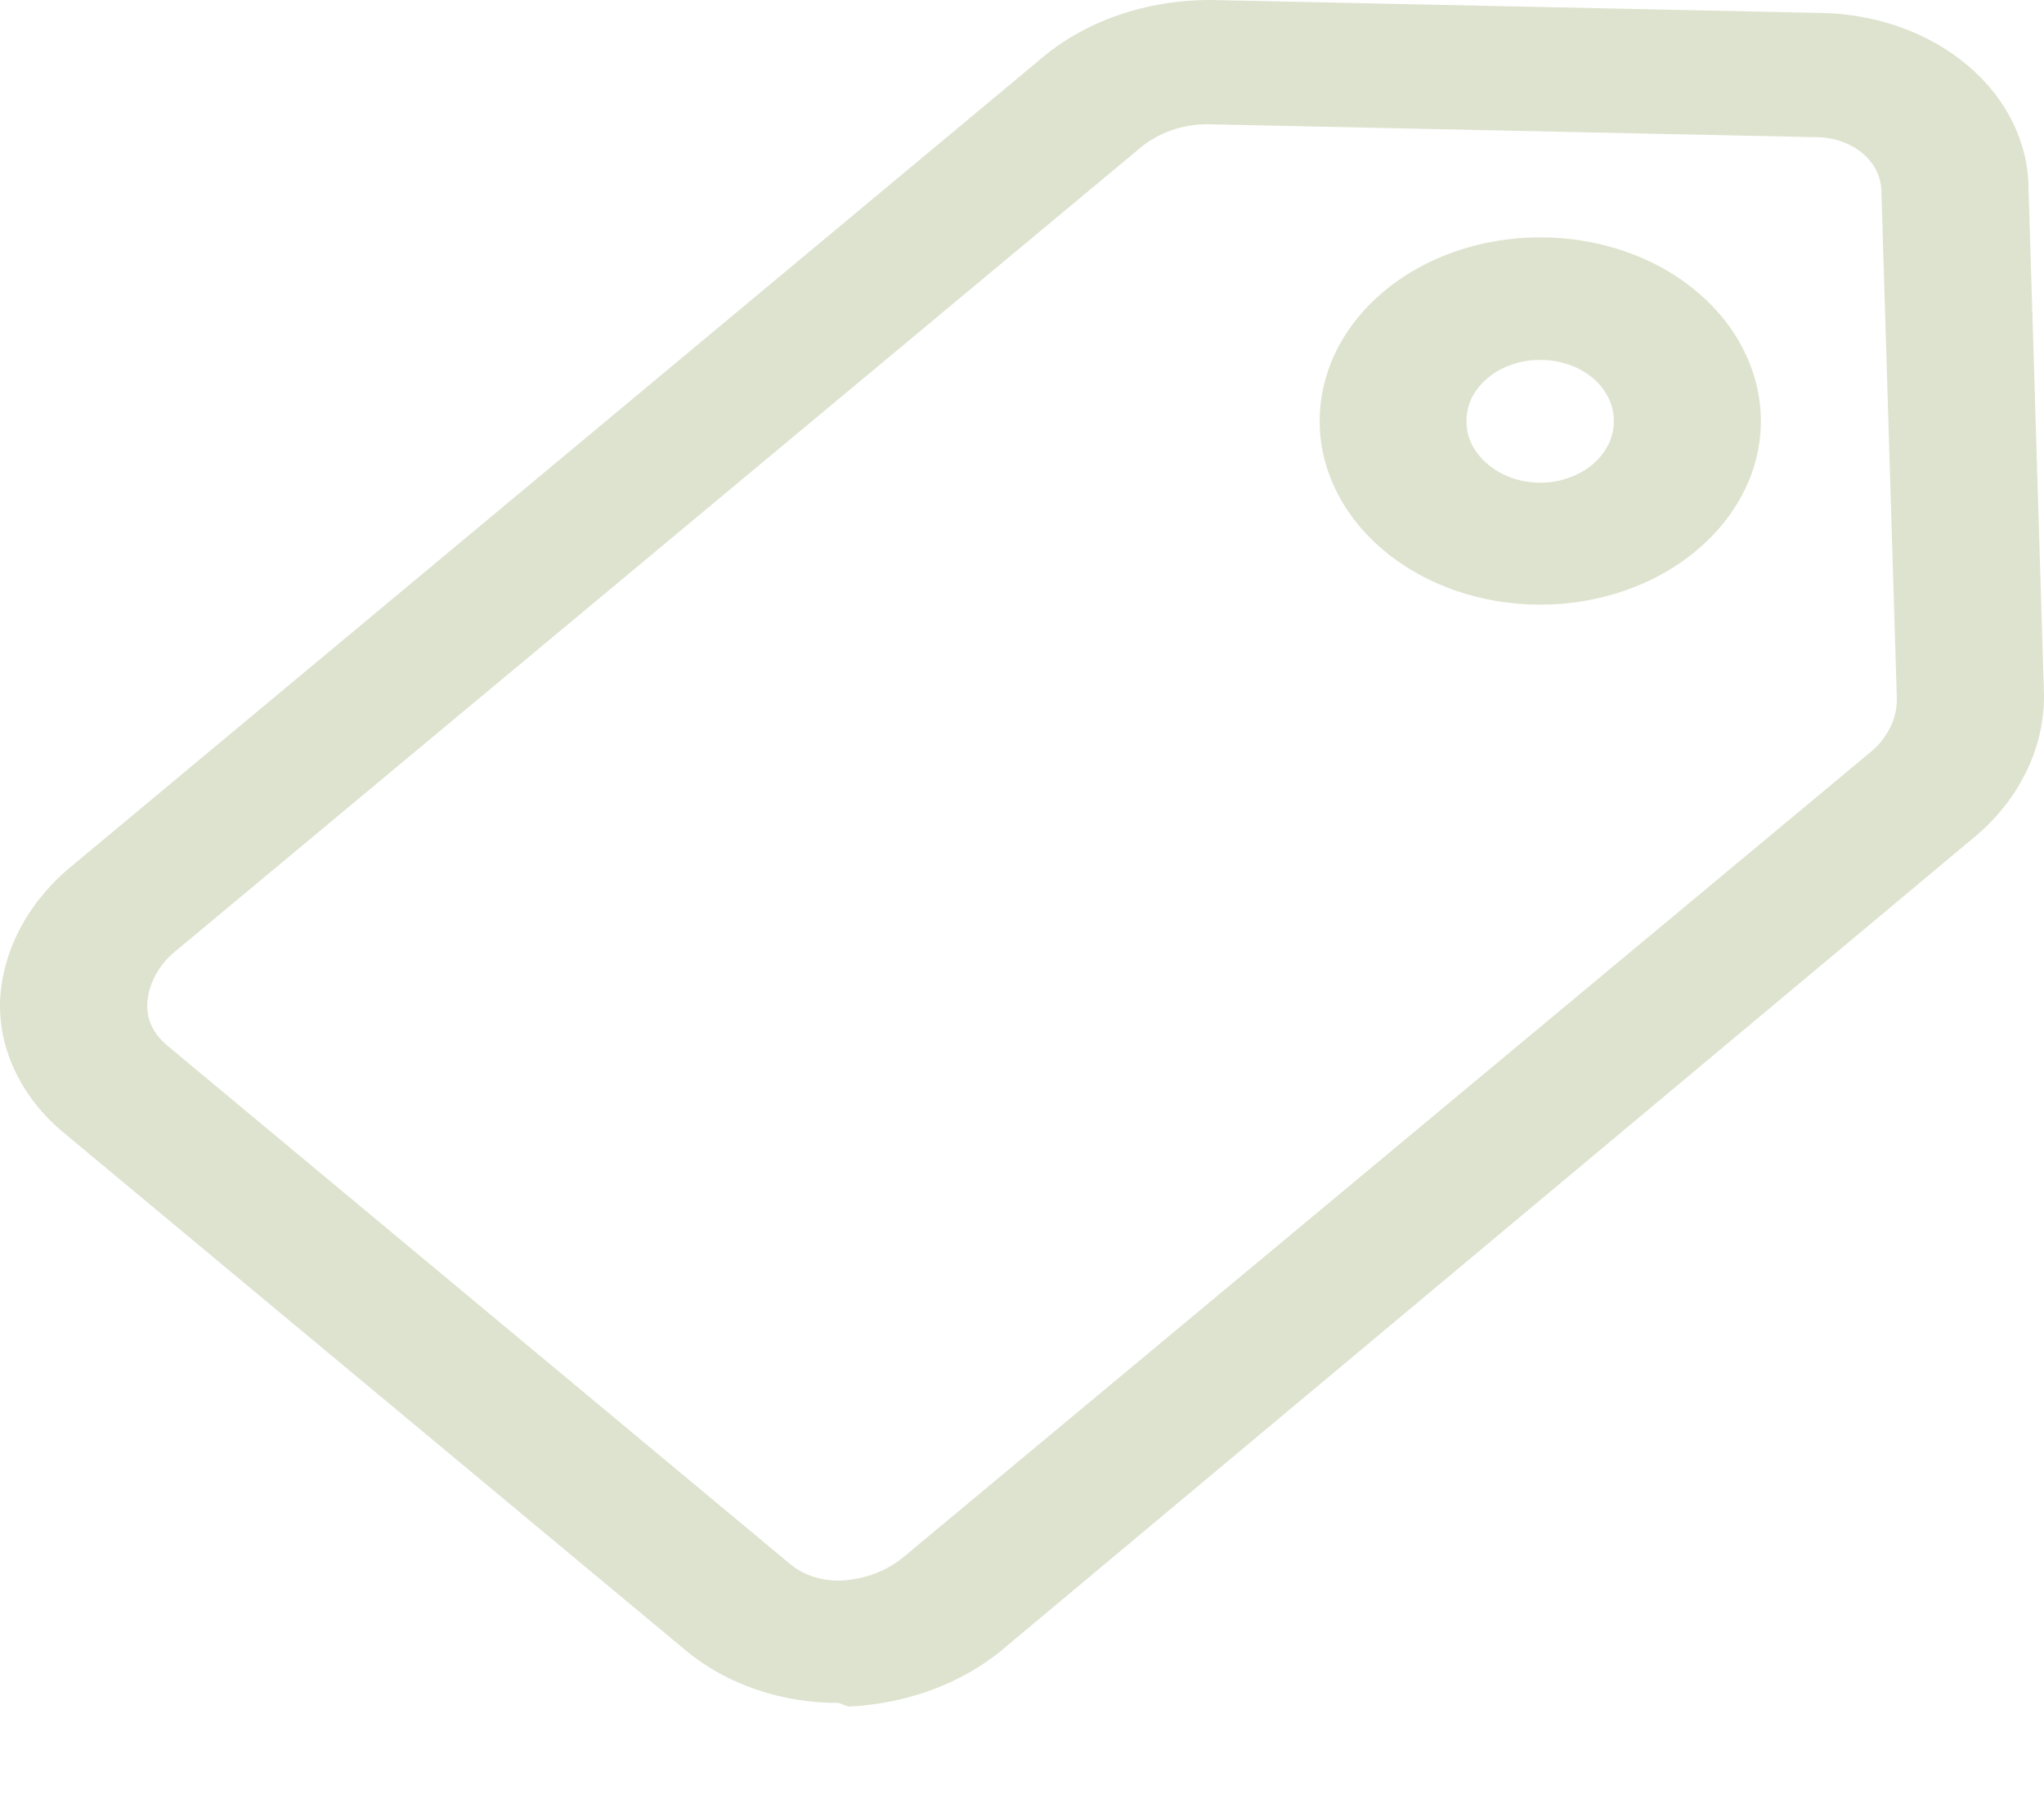 <svg width="9" height="8" viewBox="0 0 9 8" fill="none" xmlns="http://www.w3.org/2000/svg">
<path d="M3.693 7.497C3.568 7.497 3.445 7.478 3.33 7.438C3.215 7.399 3.11 7.341 3.022 7.268L0.276 4.983C0.183 4.905 0.111 4.812 0.064 4.71C0.016 4.608 -0.005 4.499 0.001 4.39C0.017 4.168 0.133 3.959 0.325 3.805L4.57 0.27C4.669 0.183 4.788 0.114 4.92 0.068C5.052 0.022 5.194 -0.001 5.338 7.28358e-05L8.019 0.057C8.262 0.061 8.494 0.144 8.665 0.289C8.835 0.433 8.931 0.627 8.932 0.83L9 3.059C9.001 3.178 8.973 3.297 8.917 3.407C8.862 3.517 8.78 3.617 8.676 3.7L4.437 7.243C4.253 7.405 4.002 7.501 3.735 7.513L3.693 7.497ZM3.482 6.888C3.512 6.912 3.547 6.931 3.586 6.943C3.625 6.955 3.667 6.96 3.709 6.958C3.81 6.952 3.906 6.915 3.978 6.855L8.229 3.317C8.268 3.286 8.3 3.248 8.321 3.206C8.342 3.165 8.353 3.12 8.352 3.075L8.284 0.844C8.284 0.78 8.254 0.719 8.2 0.674C8.146 0.629 8.073 0.604 7.996 0.604L5.315 0.547C5.261 0.547 5.207 0.556 5.157 0.574C5.107 0.592 5.062 0.617 5.023 0.649L0.772 4.188C0.7 4.247 0.656 4.327 0.649 4.411C0.646 4.446 0.652 4.481 0.666 4.513C0.681 4.546 0.704 4.575 0.733 4.6L3.482 6.888ZM6.782 2.662C6.524 2.662 6.277 2.577 6.095 2.425C5.959 2.312 5.867 2.168 5.829 2.011C5.792 1.855 5.811 1.692 5.884 1.544C5.958 1.396 6.082 1.27 6.242 1.181C6.402 1.092 6.59 1.045 6.782 1.045C6.974 1.045 7.162 1.092 7.322 1.181C7.481 1.27 7.606 1.396 7.679 1.544C7.753 1.692 7.772 1.855 7.735 2.011C7.697 2.168 7.604 2.312 7.468 2.425C7.286 2.577 7.039 2.662 6.782 2.662ZM6.782 1.585C6.739 1.584 6.697 1.591 6.657 1.605C6.618 1.618 6.582 1.638 6.552 1.663C6.522 1.688 6.498 1.718 6.481 1.75C6.465 1.783 6.457 1.818 6.457 1.854C6.457 1.89 6.465 1.925 6.481 1.958C6.498 1.99 6.522 2.02 6.552 2.045C6.582 2.07 6.618 2.09 6.657 2.104C6.697 2.118 6.739 2.125 6.782 2.125C6.825 2.125 6.867 2.118 6.906 2.104C6.946 2.09 6.982 2.07 7.012 2.045C7.042 2.02 7.065 1.99 7.082 1.957C7.098 1.925 7.106 1.889 7.106 1.854C7.106 1.819 7.098 1.783 7.082 1.751C7.065 1.718 7.042 1.688 7.012 1.663C6.981 1.638 6.946 1.618 6.906 1.605C6.867 1.591 6.824 1.584 6.782 1.585Z" fill="#DEE3CF"/>
</svg>
